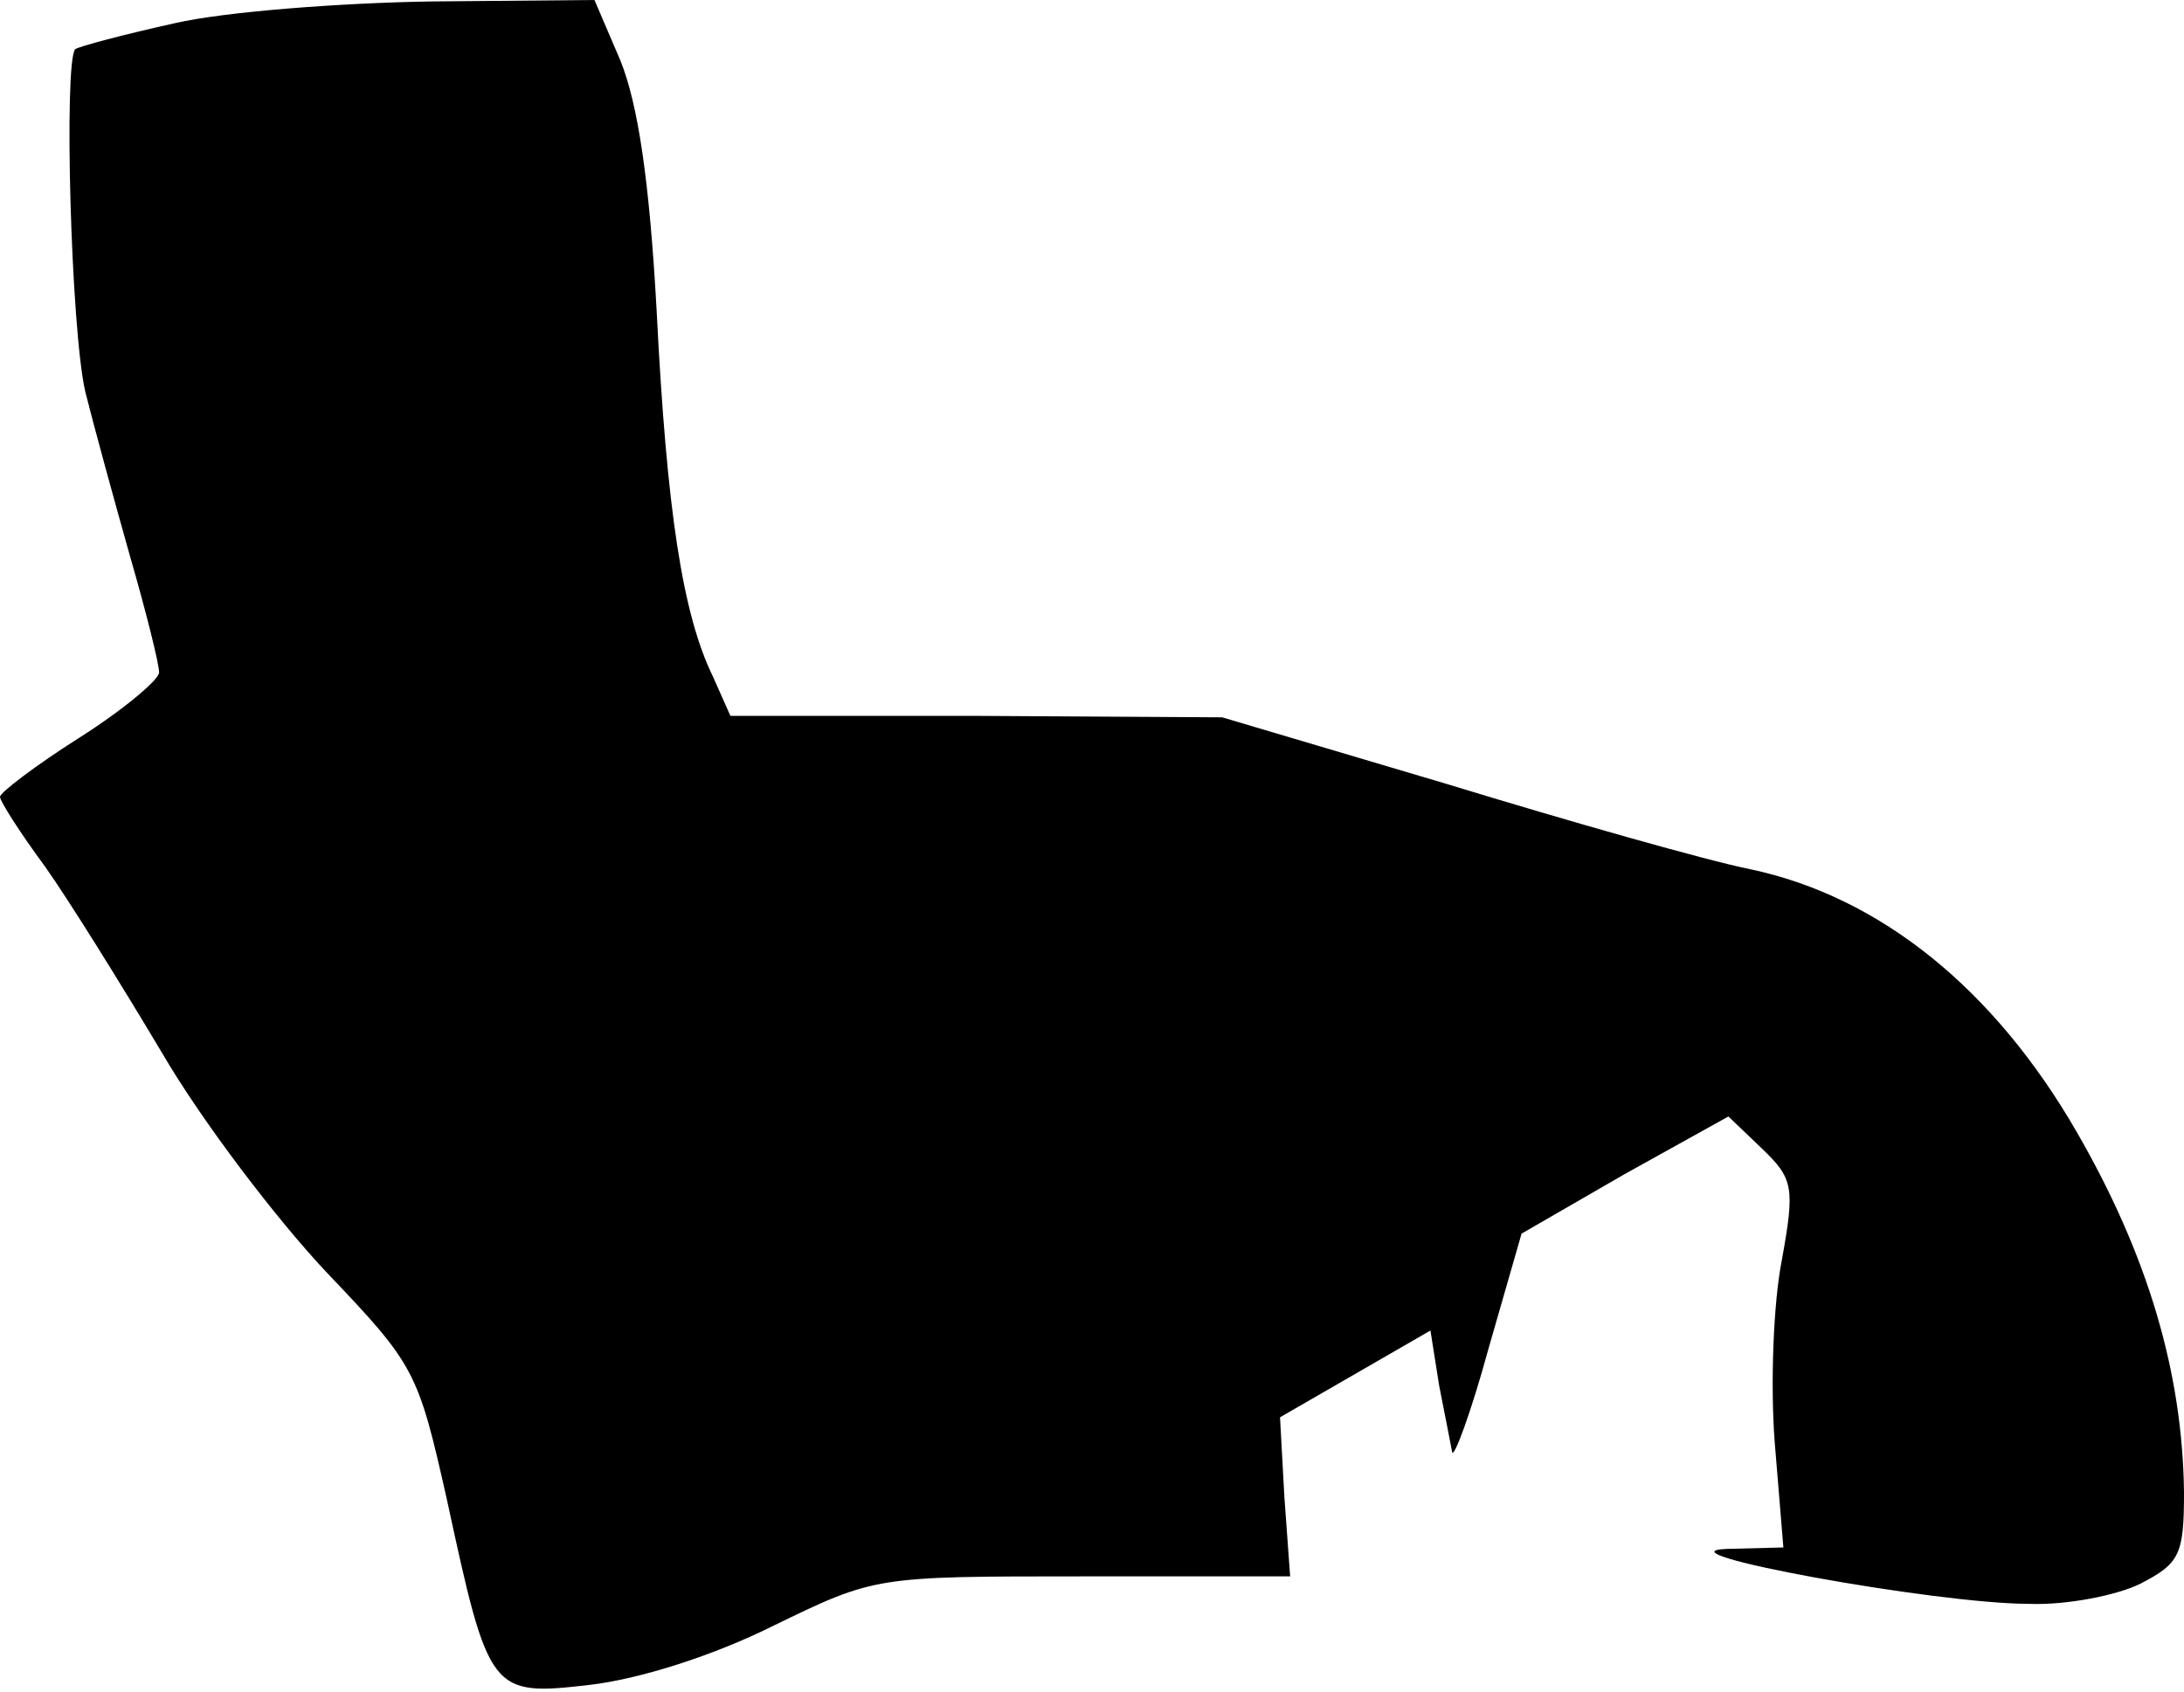 <?xml version="1.0" standalone="no"?>
<!DOCTYPE svg PUBLIC "-//W3C//DTD SVG 20010904//EN"
 "http://www.w3.org/TR/2001/REC-SVG-20010904/DTD/svg10.dtd">
<svg version="1.0" xmlns="http://www.w3.org/2000/svg"
 width="151pt" height="117pt" viewBox="0 0 151 117"
 preserveAspectRatio="xMidYMid meet">
<g transform="translate(0,117) scale(0.1,-0.1)"
fill="#000000" stroke="none">
<path fill="#000000" stroke="none" d="M121 1154 c-36 -8 -66 -16 -69 -18 -8
-9 -3 -194 7 -237 6 -24 20 -75 31 -114 11 -38 20 -74 20 -80 0 -5 -25 -26
-55 -45 -30 -19 -55 -38 -55 -41 0 -3 14 -25 31 -48 17 -24 53 -82 81 -129 28
-48 80 -116 114 -152 61 -64 63 -68 83 -157 29 -134 30 -136 99 -128 34 4 85
20 127 41 70 34 70 34 213 34 l144 0 -4 55 -3 55 52 30 52 30 6 -38 c4 -20 8
-41 9 -46 1 -5 13 27 25 71 l23 80 71 41 72 40 23 -22 c22 -21 23 -27 14 -77
-6 -30 -8 -87 -5 -126 l6 -73 -39 -1 c-52 -2 144 -38 209 -38 26 -1 61 6 77
14 27 14 30 20 30 63 -1 83 -25 164 -74 249 -57 99 -136 163 -226 182 -30 6
-125 33 -210 59 l-155 46 -170 1 -170 0 -12 27 c-21 43 -32 114 -39 253 -5 91
-13 143 -25 173 l-18 42 -113 -1 c-62 -1 -142 -7 -177 -15z"/>
</g>
</svg>
